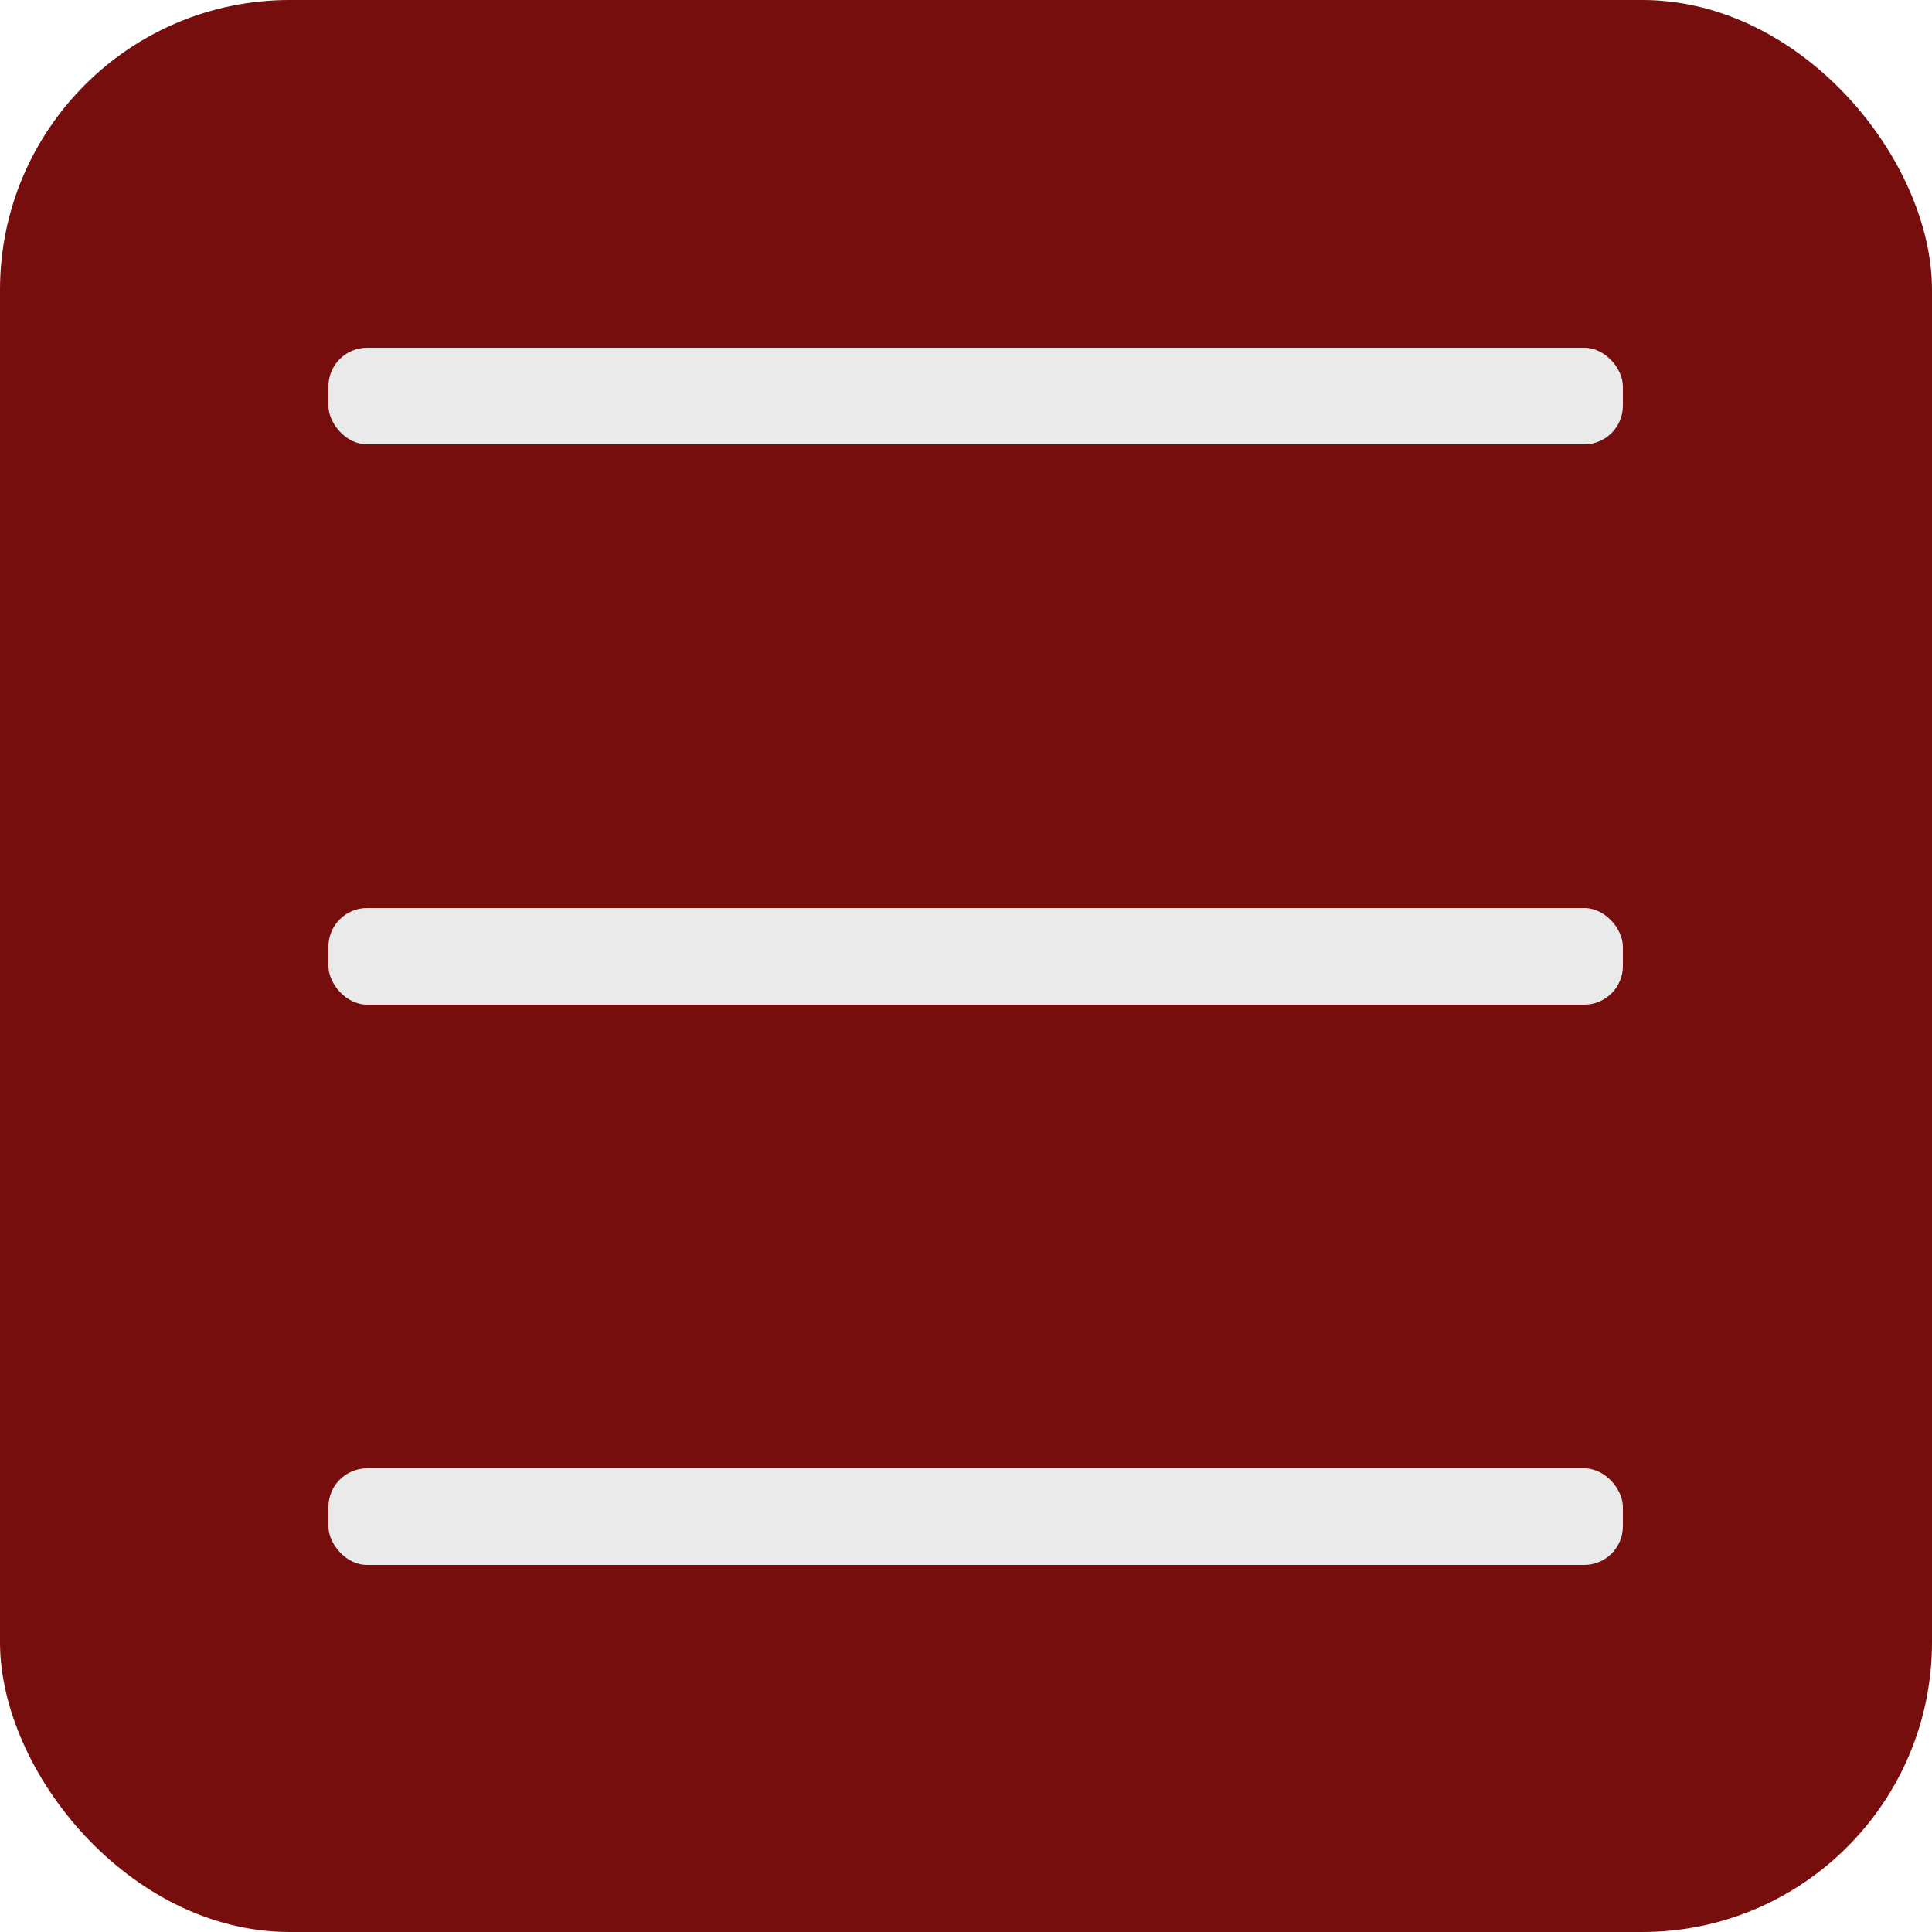 <?xml version="1.0" encoding="UTF-8"?>
<svg xmlns="http://www.w3.org/2000/svg" width="100" height="100" viewBox="0 0 100 100" fill="none">
  <rect width="100" height="100" rx="15" fill="#770E0E"></rect>
  <rect x="17" y="18" width="67" height="5" rx="2" fill="#EAEAEA"></rect>
  <rect x="17" y="47" width="67" height="5" rx="2" fill="#EAEAEA"></rect>
  <rect x="17" y="76" width="67" height="5" rx="2" fill="#EAEAEA"></rect>
</svg>
